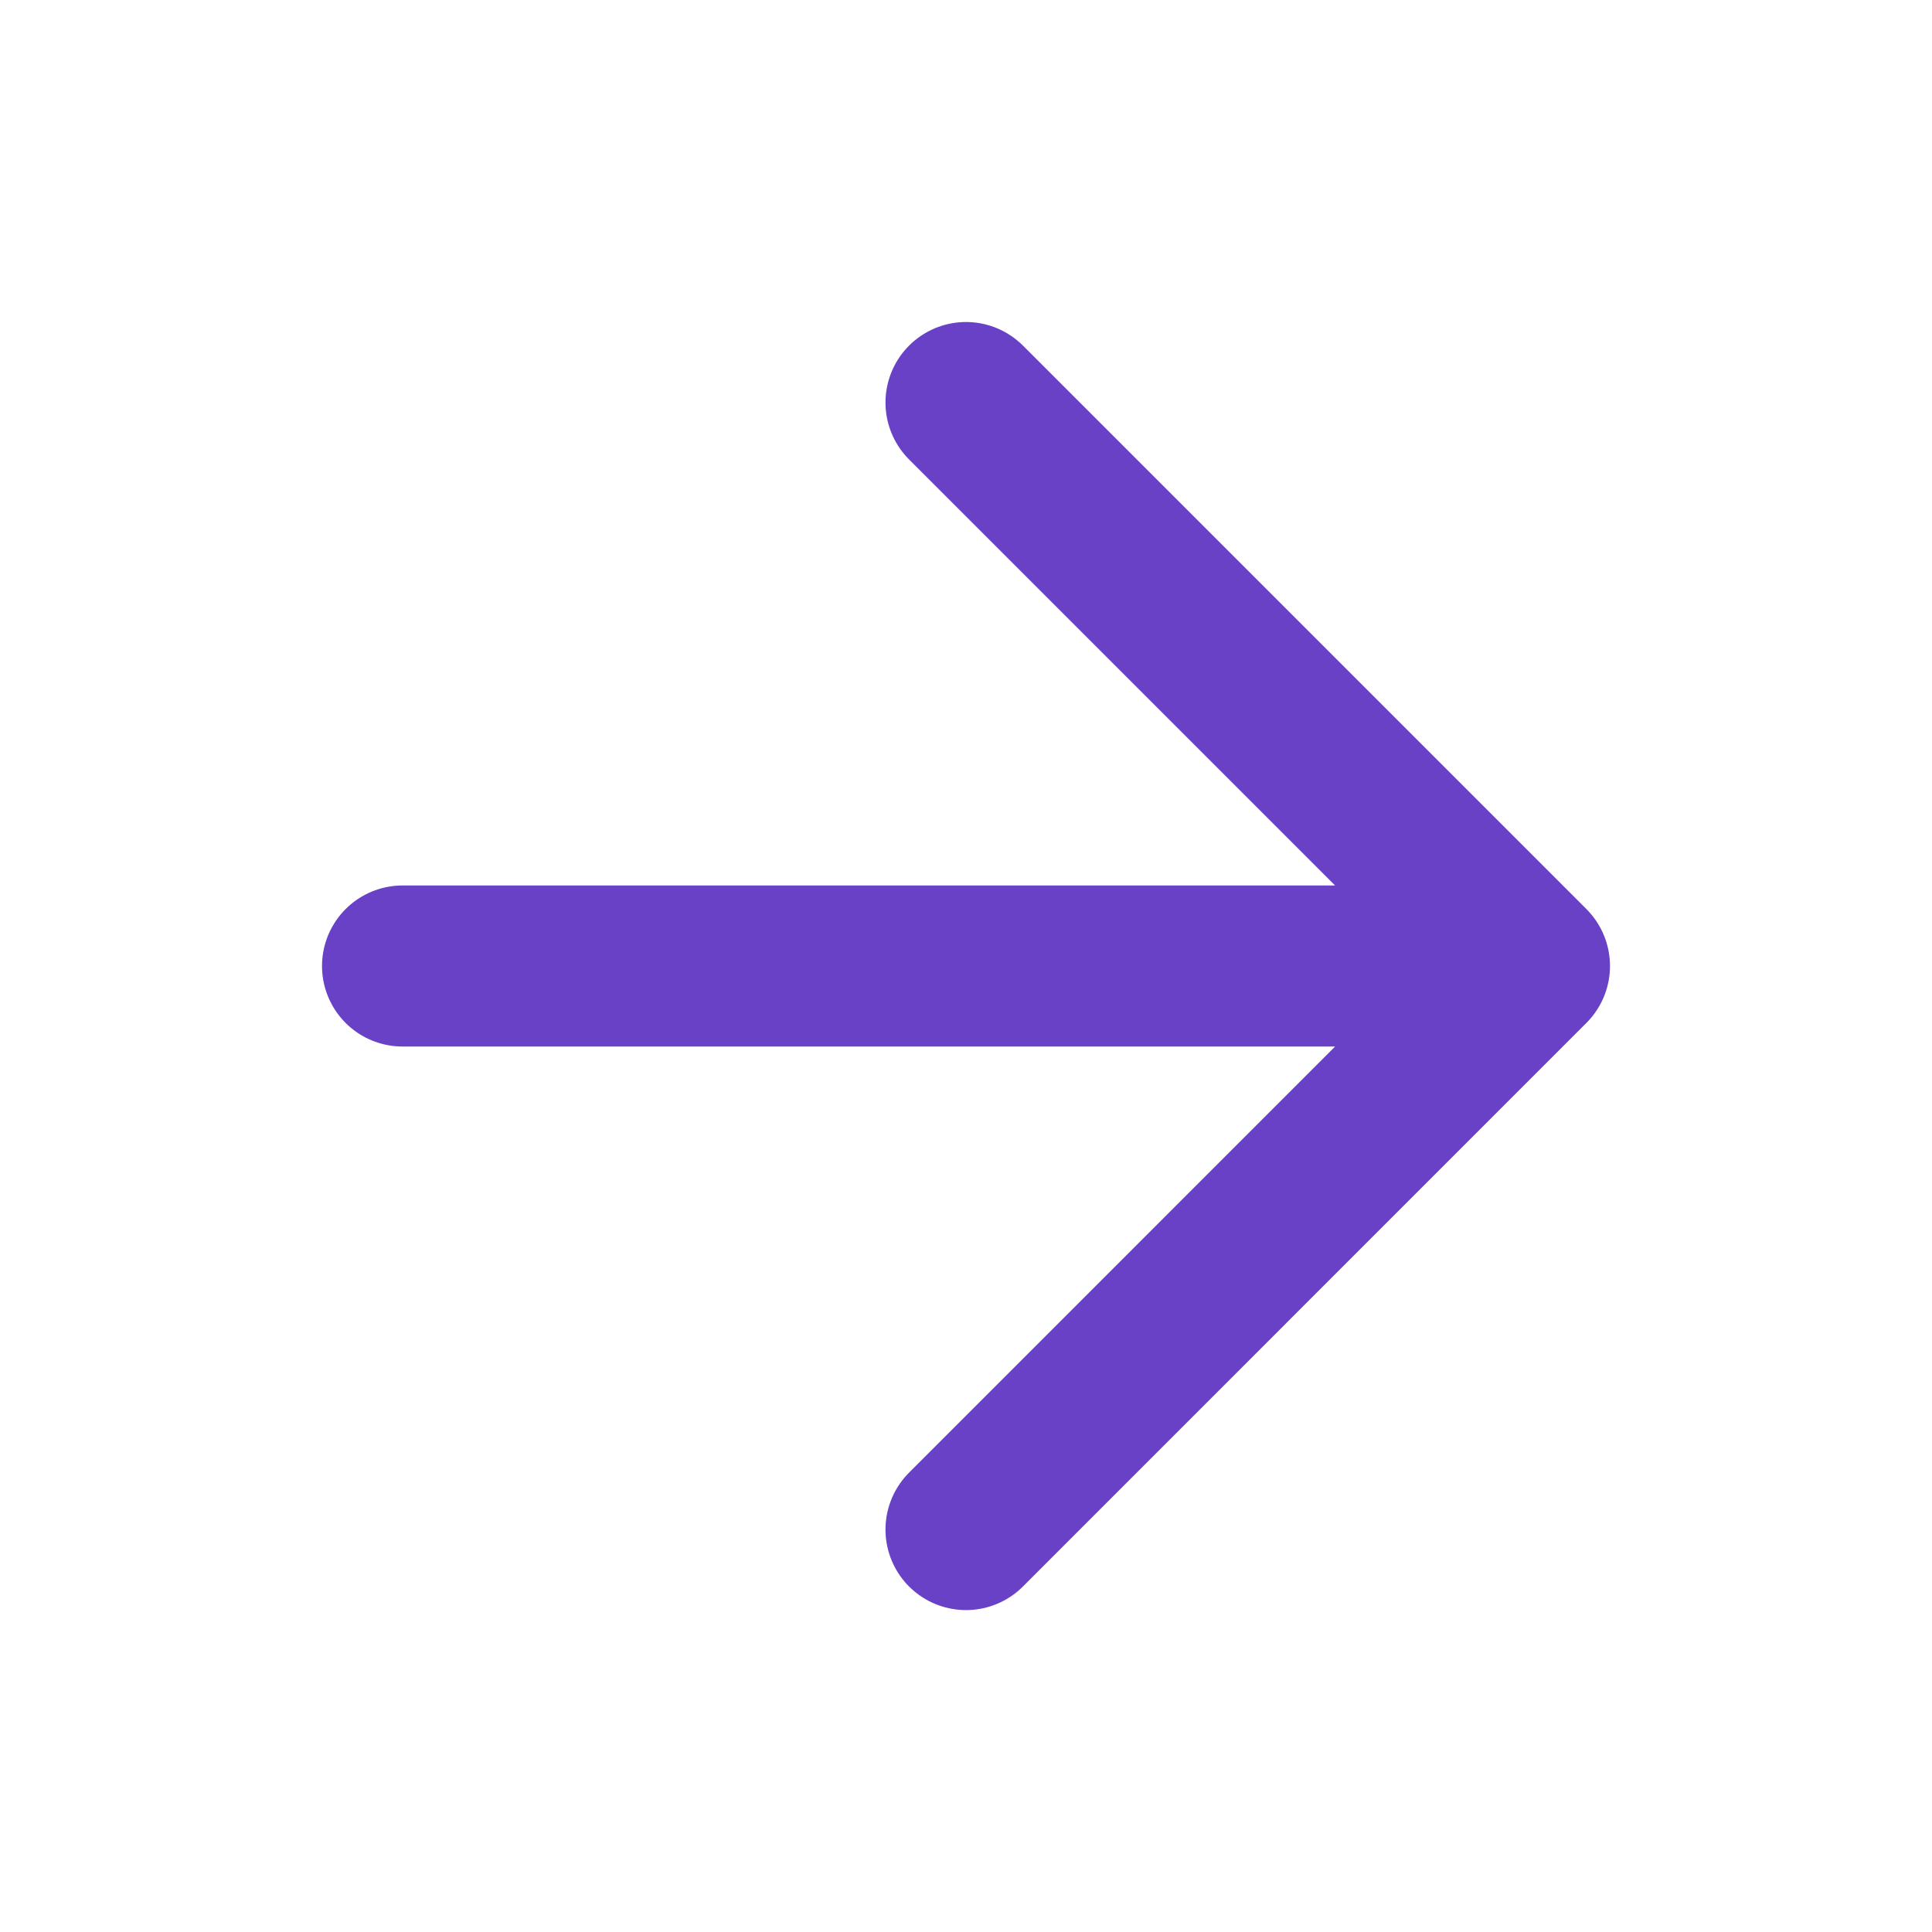 <svg width="20" height="20" viewBox="0 0 20 20" fill="none" xmlns="http://www.w3.org/2000/svg">
<path d="M4.167 10H15.833M15.833 10L10 4.167M15.833 10L10 15.834" stroke="#6941C6" stroke-width="1.667" stroke-linecap="round" stroke-linejoin="round"/>
</svg>
